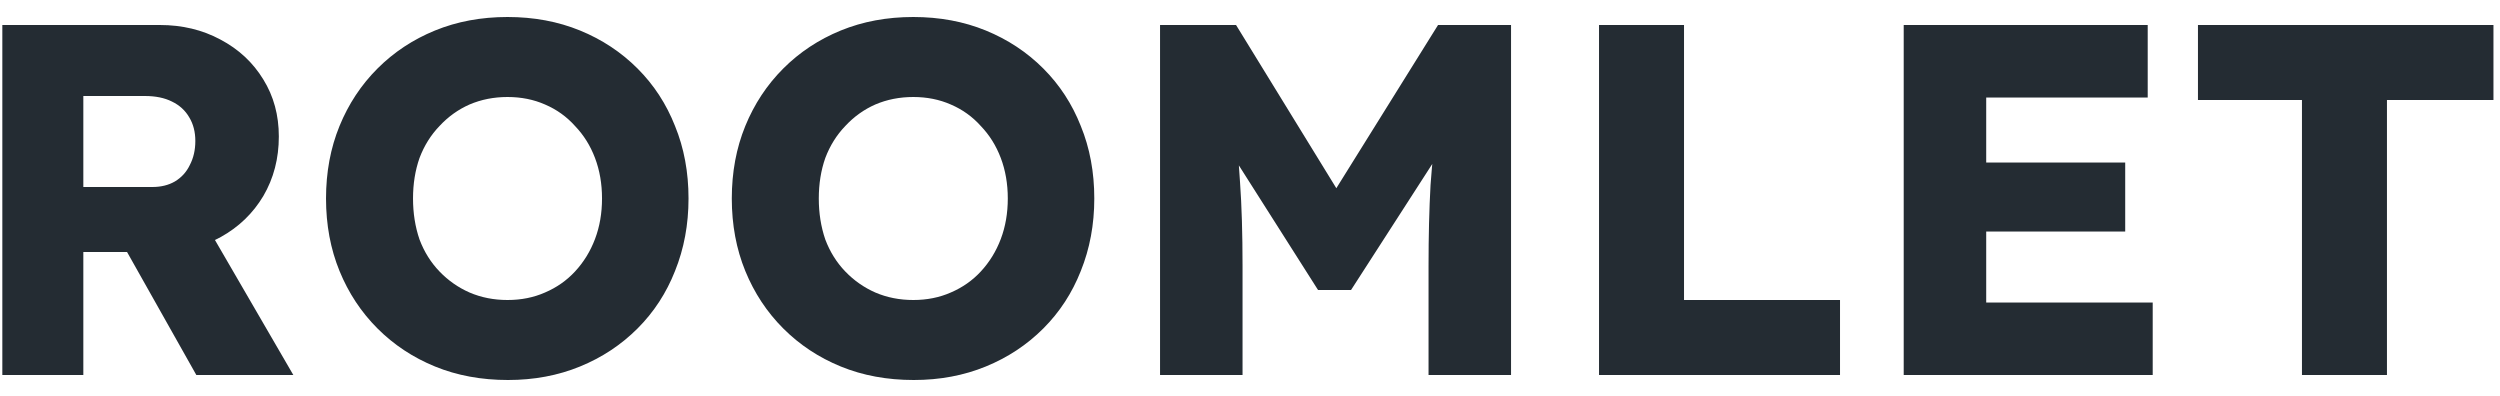 <svg width="120" height="19" viewBox="0 0 120 19" fill="none" xmlns="http://www.w3.org/2000/svg">
<path d="M0.112 18V1.2H7.672C8.744 1.2 9.712 1.432 10.576 1.896C11.456 2.36 12.144 3 12.64 3.816C13.136 4.616 13.384 5.528 13.384 6.552C13.384 7.608 13.136 8.56 12.64 9.408C12.144 10.24 11.464 10.896 10.6 11.376C9.736 11.856 8.76 12.096 7.672 12.096H4V18H0.112ZM9.424 18L5.152 10.416L9.328 9.816L14.08 18H9.424ZM4 8.976H7.312C7.728 8.976 8.088 8.888 8.392 8.712C8.712 8.52 8.952 8.256 9.112 7.92C9.288 7.584 9.376 7.2 9.376 6.768C9.376 6.336 9.28 5.96 9.088 5.64C8.896 5.304 8.616 5.048 8.248 4.872C7.896 4.696 7.464 4.608 6.952 4.608H4V8.976ZM24.385 18.24C23.105 18.24 21.937 18.024 20.881 17.592C19.825 17.16 18.905 16.552 18.121 15.768C17.337 14.984 16.729 14.064 16.297 13.008C15.865 11.952 15.649 10.792 15.649 9.528C15.649 8.264 15.865 7.104 16.297 6.048C16.729 4.992 17.337 4.072 18.121 3.288C18.905 2.504 19.825 1.896 20.881 1.464C21.937 1.032 23.097 0.816 24.361 0.816C25.625 0.816 26.785 1.032 27.841 1.464C28.897 1.896 29.817 2.504 30.601 3.288C31.385 4.072 31.985 4.992 32.401 6.048C32.833 7.104 33.049 8.264 33.049 9.528C33.049 10.776 32.833 11.936 32.401 13.008C31.985 14.064 31.385 14.984 30.601 15.768C29.817 16.552 28.897 17.16 27.841 17.592C26.785 18.024 25.633 18.24 24.385 18.24ZM24.361 14.4C25.017 14.4 25.617 14.28 26.161 14.04C26.721 13.8 27.201 13.464 27.601 13.032C28.017 12.584 28.337 12.064 28.561 11.472C28.785 10.88 28.897 10.232 28.897 9.528C28.897 8.824 28.785 8.176 28.561 7.584C28.337 6.992 28.017 6.48 27.601 6.048C27.201 5.6 26.721 5.256 26.161 5.016C25.617 4.776 25.017 4.656 24.361 4.656C23.705 4.656 23.097 4.776 22.537 5.016C21.993 5.256 21.513 5.6 21.097 6.048C20.681 6.48 20.361 6.992 20.137 7.584C19.929 8.176 19.825 8.824 19.825 9.528C19.825 10.232 19.929 10.888 20.137 11.496C20.361 12.088 20.681 12.6 21.097 13.032C21.513 13.464 21.993 13.8 22.537 14.04C23.097 14.28 23.705 14.4 24.361 14.4ZM43.862 18.24C42.582 18.24 41.414 18.024 40.358 17.592C39.302 17.16 38.382 16.552 37.598 15.768C36.814 14.984 36.206 14.064 35.774 13.008C35.342 11.952 35.126 10.792 35.126 9.528C35.126 8.264 35.342 7.104 35.774 6.048C36.206 4.992 36.814 4.072 37.598 3.288C38.382 2.504 39.302 1.896 40.358 1.464C41.414 1.032 42.574 0.816 43.838 0.816C45.102 0.816 46.262 1.032 47.318 1.464C48.374 1.896 49.294 2.504 50.078 3.288C50.862 4.072 51.462 4.992 51.878 6.048C52.31 7.104 52.526 8.264 52.526 9.528C52.526 10.776 52.31 11.936 51.878 13.008C51.462 14.064 50.862 14.984 50.078 15.768C49.294 16.552 48.374 17.16 47.318 17.592C46.262 18.024 45.11 18.24 43.862 18.24ZM43.838 14.4C44.494 14.4 45.094 14.28 45.638 14.04C46.198 13.8 46.678 13.464 47.078 13.032C47.494 12.584 47.814 12.064 48.038 11.472C48.262 10.88 48.374 10.232 48.374 9.528C48.374 8.824 48.262 8.176 48.038 7.584C47.814 6.992 47.494 6.48 47.078 6.048C46.678 5.6 46.198 5.256 45.638 5.016C45.094 4.776 44.494 4.656 43.838 4.656C43.182 4.656 42.574 4.776 42.014 5.016C41.47 5.256 40.99 5.6 40.574 6.048C40.158 6.48 39.838 6.992 39.614 7.584C39.406 8.176 39.302 8.824 39.302 9.528C39.302 10.232 39.406 10.888 39.614 11.496C39.838 12.088 40.158 12.6 40.574 13.032C40.99 13.464 41.47 13.8 42.014 14.04C42.574 14.28 43.182 14.4 43.838 14.4ZM55.682 18V1.2H59.33L65.45 11.16L62.834 11.136L69.026 1.2H72.53V18H68.57V12.768C68.57 11.328 68.602 10.032 68.666 8.88C68.746 7.728 68.874 6.584 69.05 5.448L69.506 6.696L64.85 13.92H63.266L58.706 6.744L59.162 5.448C59.338 6.52 59.458 7.624 59.522 8.76C59.602 9.88 59.642 11.216 59.642 12.768V18H55.682ZM76.753 18V1.2H80.833V14.4H88.321V18H76.753ZM91.378 18V1.2H103.09V4.68H95.338V14.52H103.33V18H91.378ZM93.298 11.112V7.8H102.01V11.112H93.298ZM110.494 18V4.8H105.502V1.2H119.686V4.8H114.574V18H110.494Z" fill="#242C33"/>
</svg>
